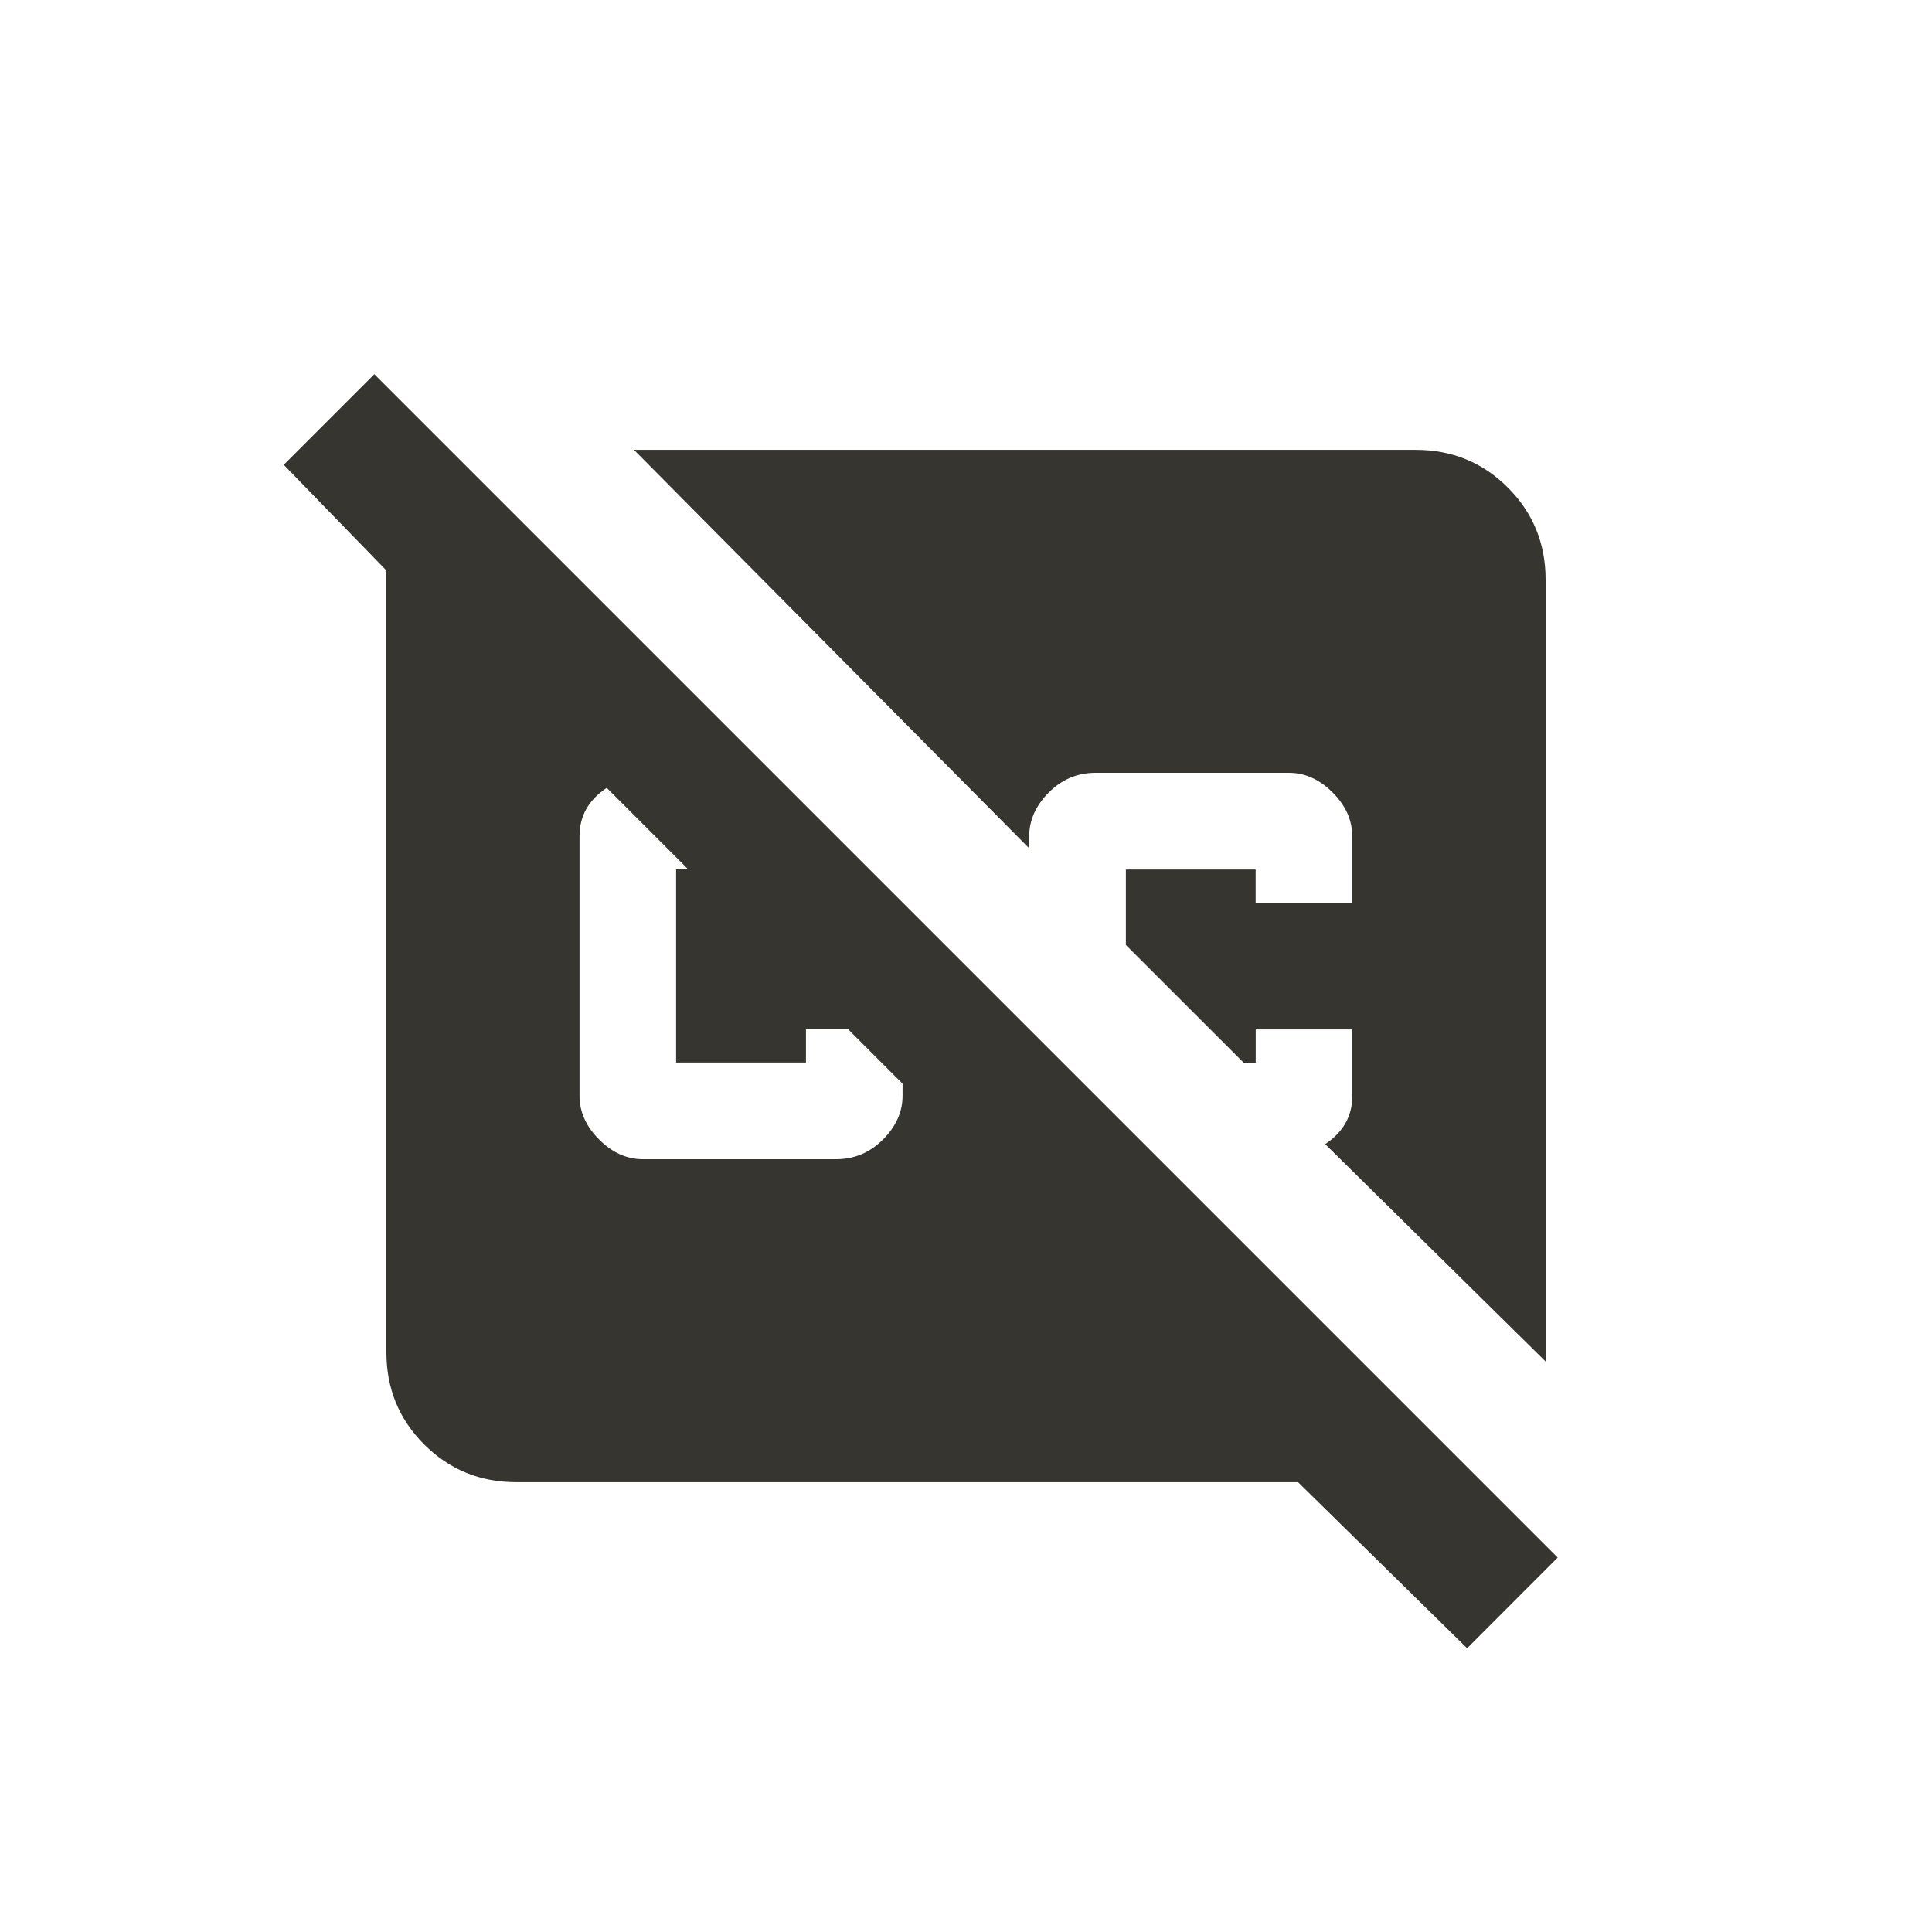<!-- Generated by IcoMoon.io -->
<svg version="1.1" xmlns="http://www.w3.org/2000/svg" width="24" height="24" viewBox="0 0 24 24">
<title>closed_caption_disabled</title>
<path fill="#37352f" d="M7.875 5.588h9.712q0.675 0 1.144 0.469t0.469 1.144v9.712l-2.738-2.7q0.337-0.225 0.337-0.6v-0.825h-1.2v0.413h-0.15l-1.463-1.462v-0.938h1.612v0.412h1.2v-0.825q0-0.3-0.244-0.544t-0.544-0.244h-2.4q-0.338 0-0.581 0.244t-0.244 0.544v0.15zM18.225 20.475l-2.1-2.063h-9.712q-0.675 0-1.144-0.469t-0.469-1.144v-9.712l-1.275-1.313 1.125-1.125 14.7 14.7zM11.212 13.462l-0.675-0.675h-0.525v0.412h-1.613v-2.4h0.15l-1.012-1.012q-0.338 0.225-0.338 0.6v3.225q0 0.3 0.244 0.544t0.544 0.244h2.4q0.337 0 0.581-0.244t0.244-0.544v-0.15z"></path>
</svg>
